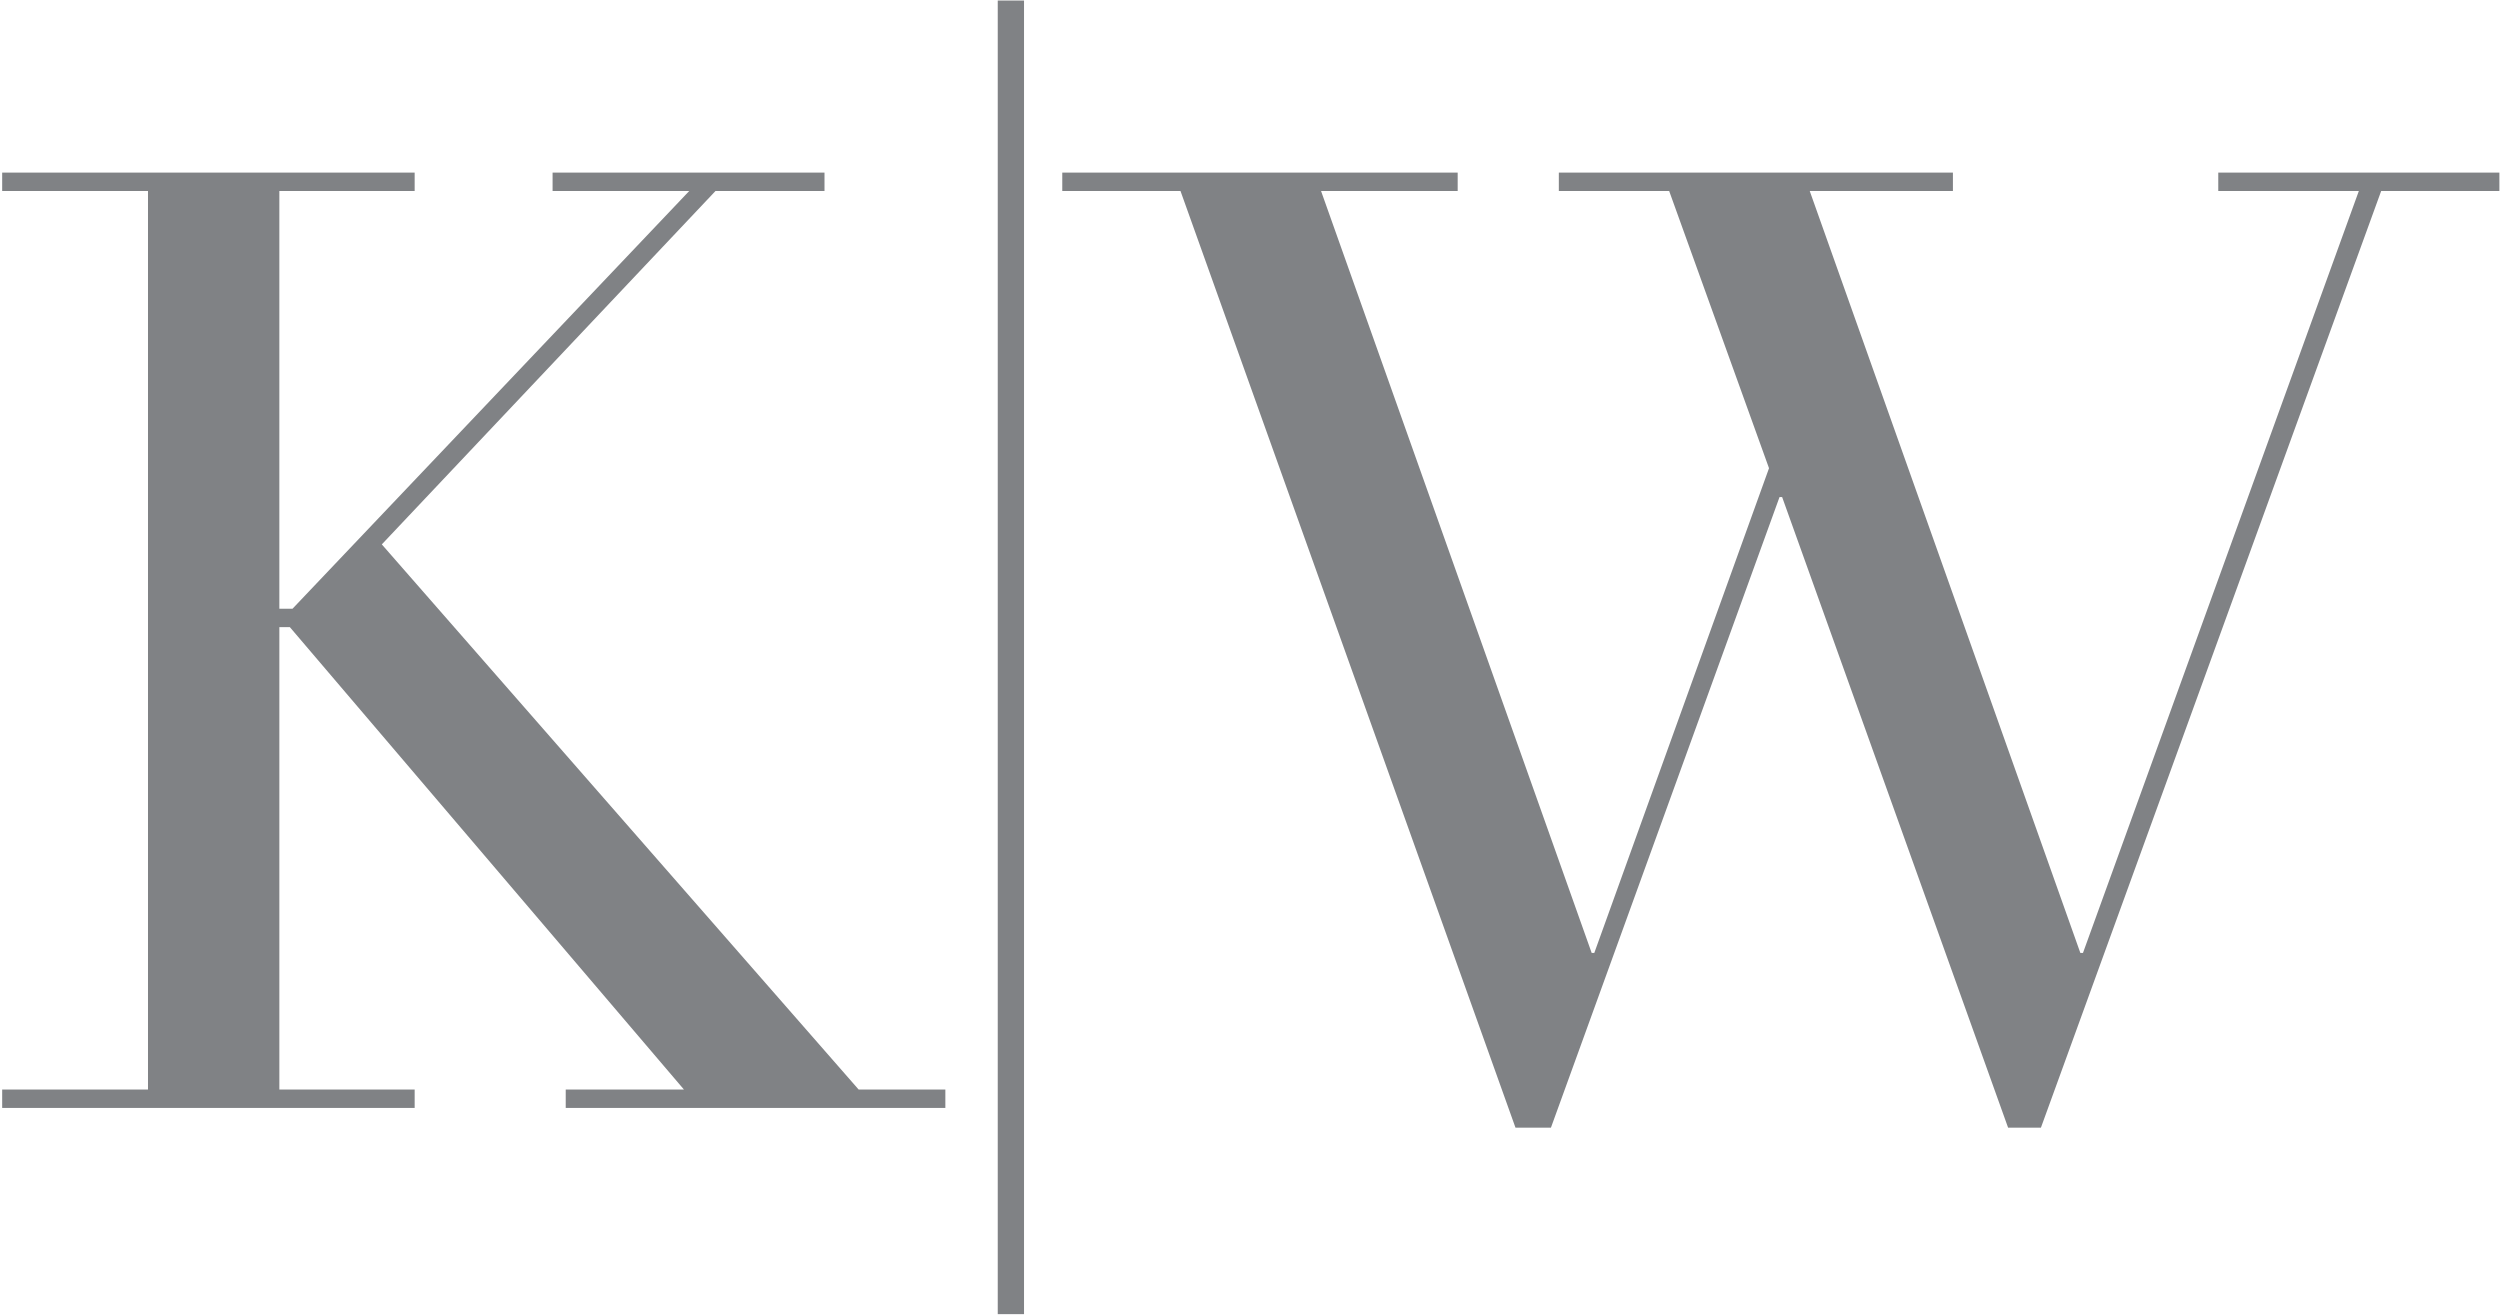 <?xml version="1.0" encoding="iso-8859-1"?>
<!-- Generator: Adobe Illustrator 16.0.0, SVG Export Plug-In . SVG Version: 6.00 Build 0)  -->
<!DOCTYPE svg PUBLIC "-//W3C//DTD SVG 1.1//EN" "http://www.w3.org/Graphics/SVG/1.1/DTD/svg11.dtd">
<svg version="1.1" id="Layer_1" xmlns="http://www.w3.org/2000/svg" xmlns:xlink="http://www.w3.org/1999/xlink" x="0px" y="0px"
	 width="691.519px" height="363.728px" viewBox="0 0 691.519 363.728" style="enable-background:new 0 0 691.519 363.728;"
	 xml:space="preserve">
<g>
	<g>
		<g>
			<path style="fill:#808285;" d="M0.602,301.377h40.333V52.838H0.602v-5.087h114.095v5.087H77.271v115.549h3.634L190.639,52.838
				H152.85v-5.087h75.215v5.087h-30.159l-92.293,97.744l131.899,150.795h23.982v5.086H156.483v-5.086h32.703L80.178,173.473h-2.907
				v127.904h37.426v5.086H0.602V301.377z"/>
			<path style="fill:#808285;" d="M293.833,47.751h109.372v5.087h-37.79l74.853,210.748h0.727l48.327-134.078l-27.615-76.67h-30.522
				v-5.087h109.008v5.087h-39.606l74.853,210.748h0.727L652.47,52.838h-38.88v-5.087h77.76v5.087h-32.703l-94.11,259.076h-9.084
				L492.955,137.5h-0.727l-63.225,174.414h-9.811L326.536,52.838h-32.703V47.751z"/>
		</g>
	</g>
	<g>
		<path style="fill:#808285;" d="M275.984,0.138h7.268v363.36h-7.268V0.138z"/>
	</g>
</g>
</svg>

